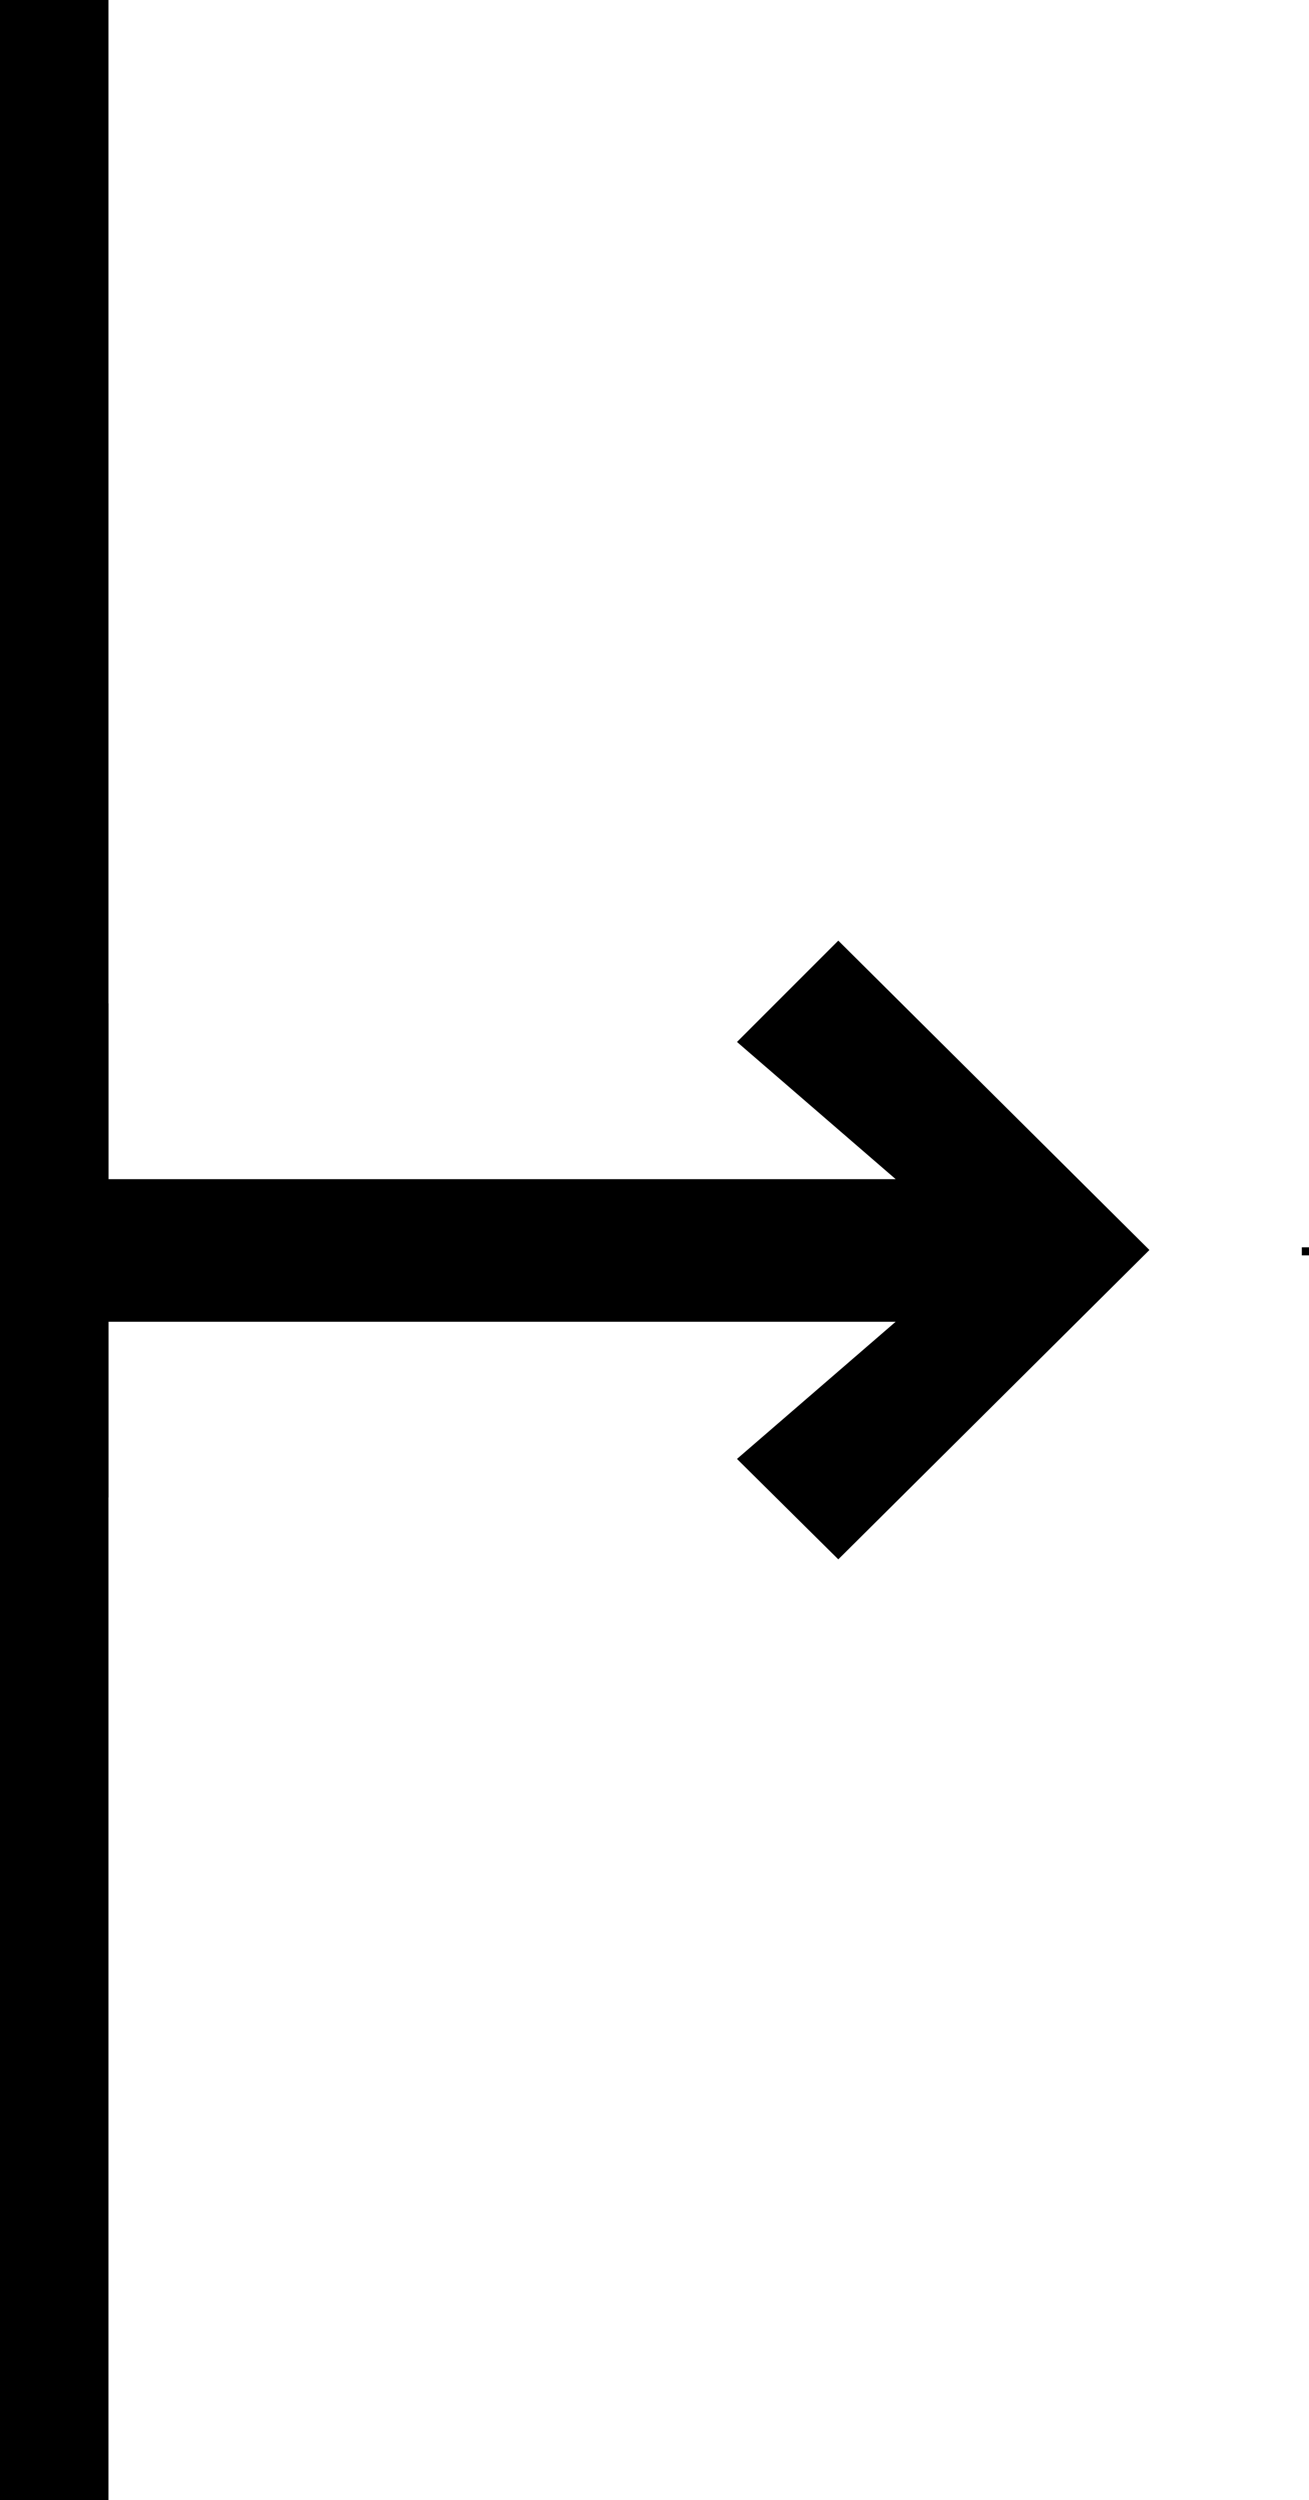 <?xml version="1.0" encoding="utf-8"?>
<!-- Generator: Adobe Illustrator 19.0.0, SVG Export Plug-In . SVG Version: 6.00 Build 0)  -->
<svg version="1.1" id="Layer_1" xmlns="http://www.w3.org/2000/svg" xmlns:xlink="http://www.w3.org/1999/xlink" x="0px" y="0px"
	 viewBox="0 0 146 278.8" style="enable-background:new 0 0 146 278.8;" xml:space="preserve">
<polygon id="XMLID_5_" points="93.5,104.9 82.2,116.2 99.9,131.5 12.1,131.5 12.1,111.9 0,111.9 0,167 12.1,167 12.1,147.4 
	99.9,147.4 82.2,162.7 93.5,173.9 128.2,139.4 "/>
<rect id="XMLID_2_" width="12.1" height="278.8"/>
<rect id="XMLID_56_" x="145.2" y="139.1" width="0.8" height="0.9"/>
</svg>
